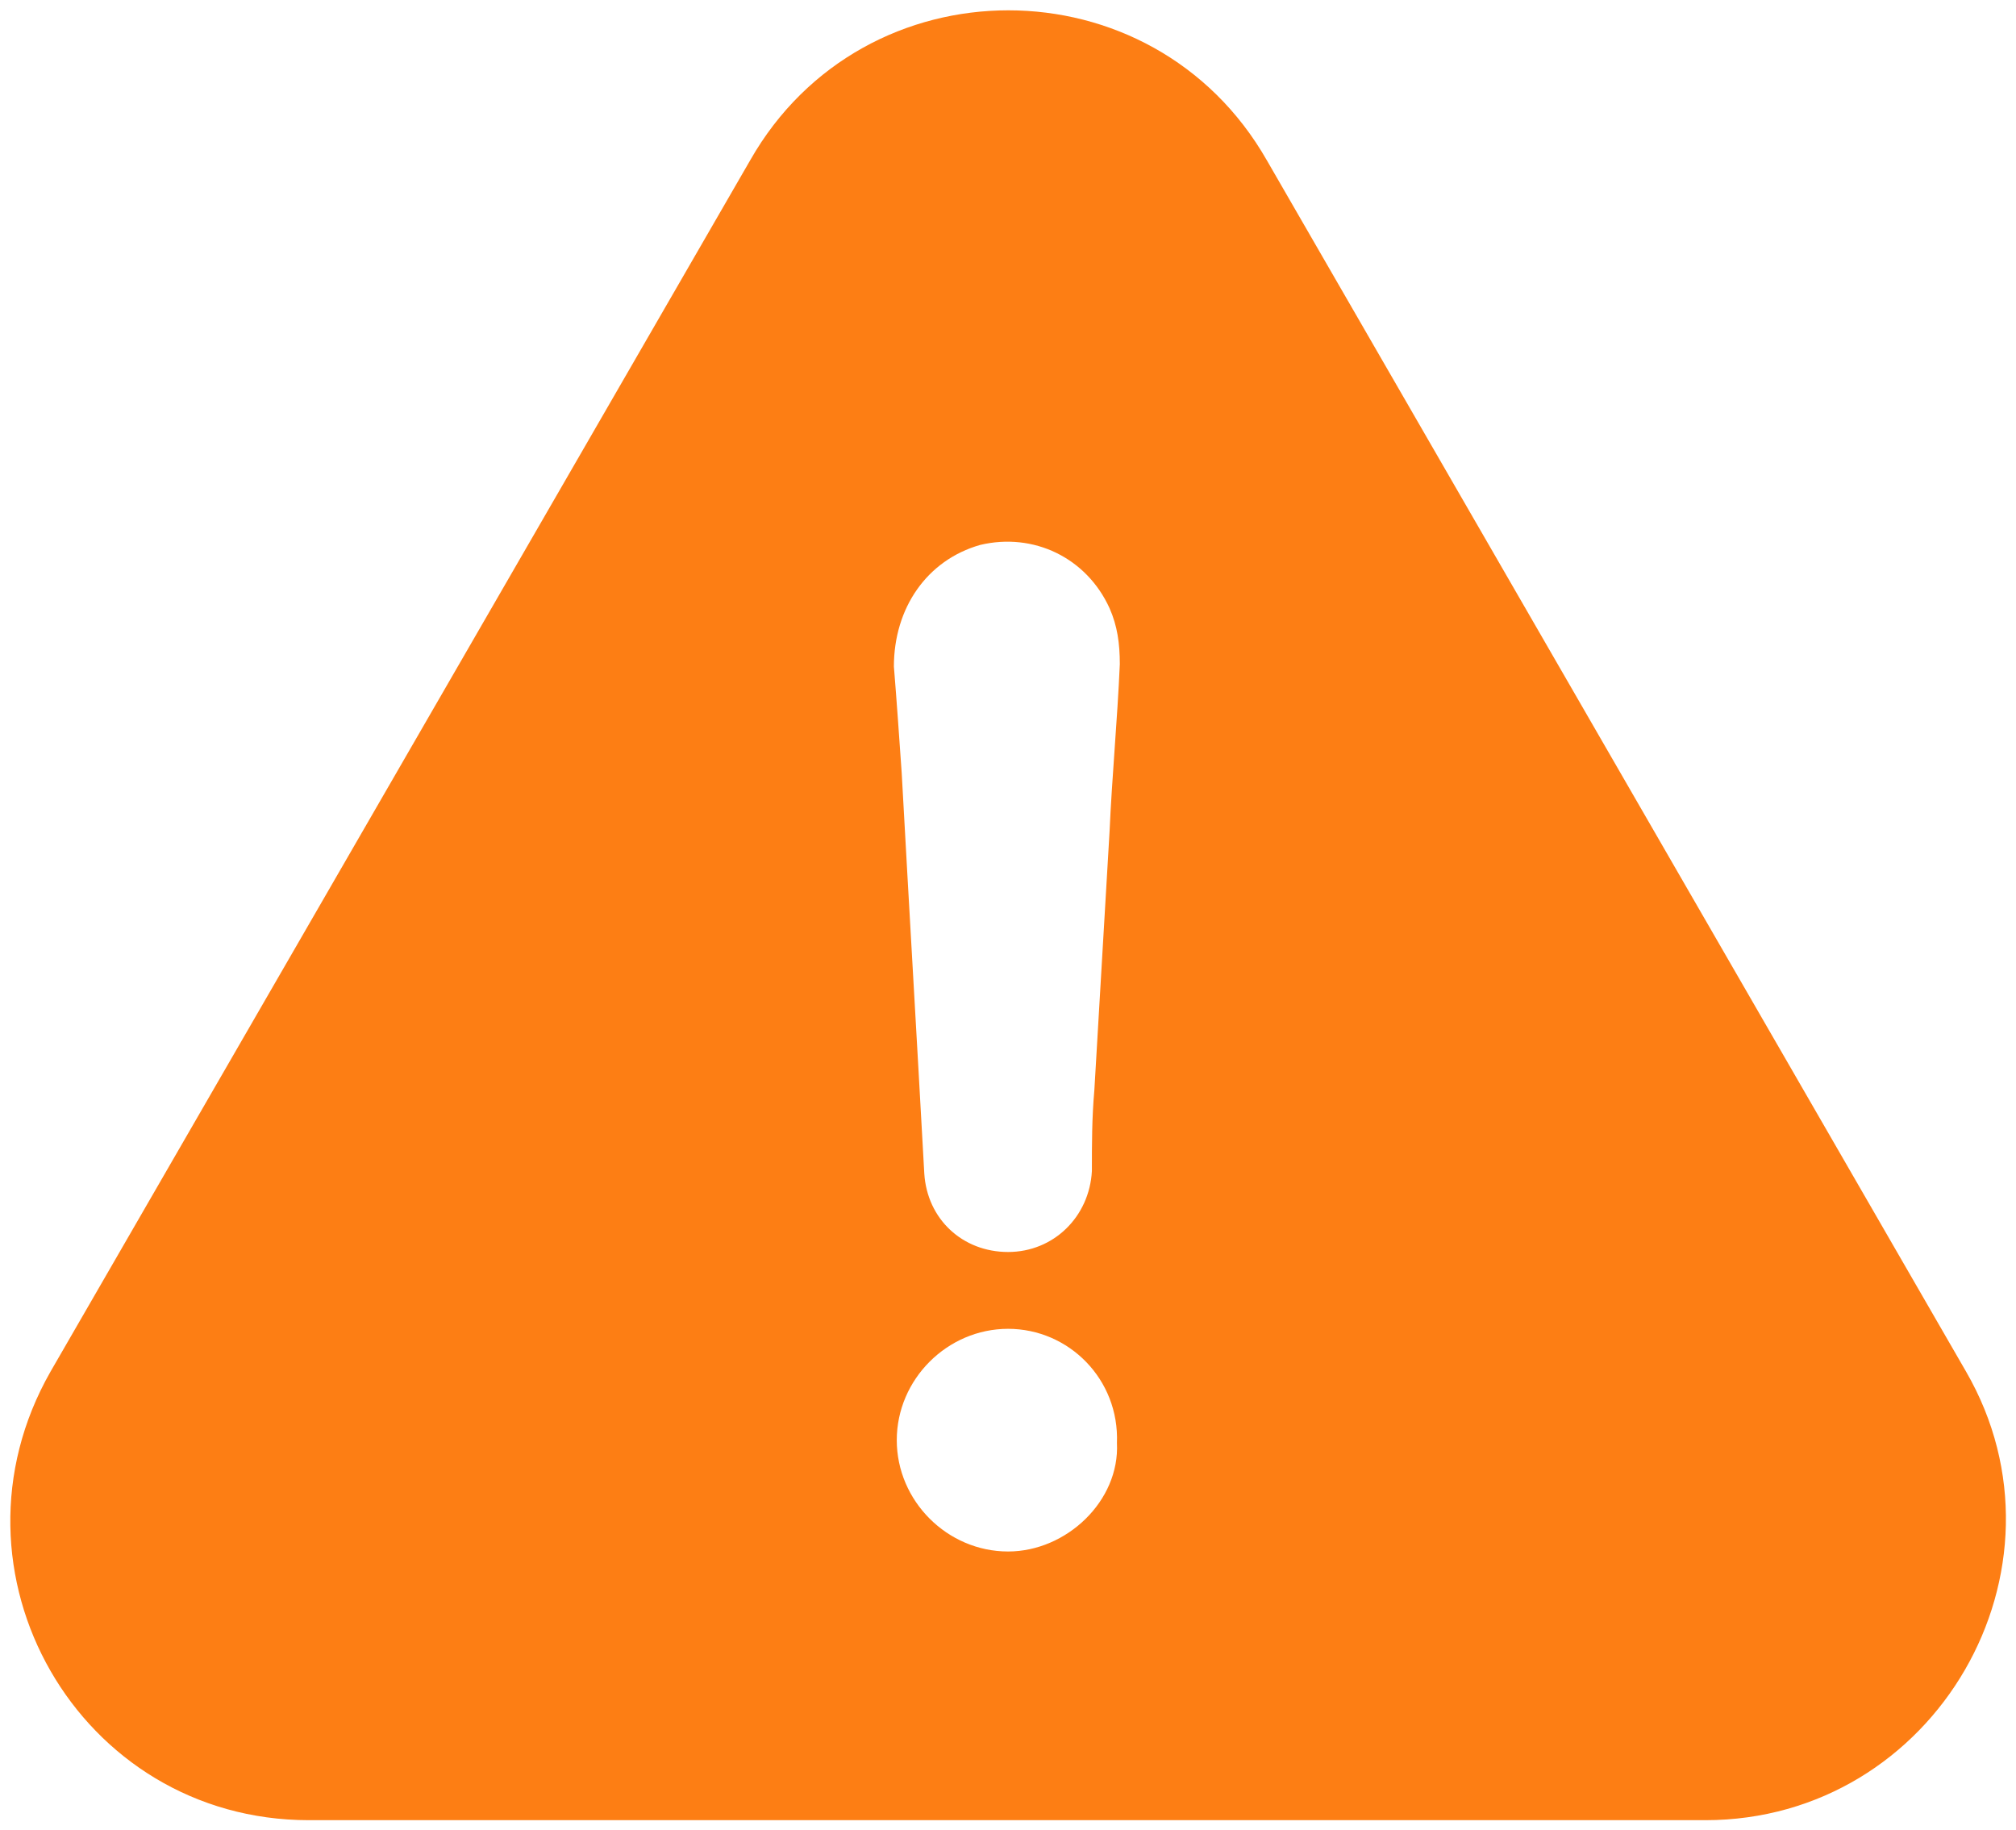 <?xml version="1.0" encoding="UTF-8" standalone="no"?>
<svg
		xmlns:dc="http://purl.org/dc/elements/1.1/"
		xmlns:cc="http://creativecommons.org/ns#"
		xmlns:rdf="http://www.w3.org/1999/02/22-rdf-syntax-ns#"
		xmlns:sodipodi="http://sodipodi.sourceforge.net/DTD/sodipodi-0.dtd"
		xmlns:inkscape="http://www.inkscape.org/namespaces/inkscape"
		xmlns="http://www.w3.org/2000/svg"
		inkscape:version="1.0 (4035a4fb49, 2020-05-01)"
		height="443.711"
		width="488.811"
		sodipodi:docname="error.svg"
		xml:space="preserve"
		viewBox="0 0 488.811 443.711"
		y="0px"
		x="0px"
		id="Capa_1"
		version="1.1">
	<defs
			id="defs39"/>
	<sodipodi:namedview
			inkscape:current-layer="Capa_1"
			inkscape:window-maximized="1"
			inkscape:window-y="-9"
			inkscape:window-x="-9"
			inkscape:cy="221.85572"
			inkscape:cx="244.40578"
			inkscape:zoom="3.1802491"
			fit-margin-bottom="2.5"
			fit-margin-right="2.5"
			fit-margin-left="2.5"
			fit-margin-top="2.5"
			lock-margins="true"
			showgrid="false"
			id="namedview37"
			inkscape:window-height="1745"
			inkscape:window-width="2736"
			inkscape:pageshadow="2"
			inkscape:pageopacity="0"
			guidetolerance="10"
			gridtolerance="10"
			objecttolerance="10"
			borderopacity="1"
			bordercolor="#666666"
			pagecolor="#ffffff"/>
	<g
			transform="matrix(0.996,0,0,0.996,2.5,-20.05)"
			style="fill:#dc3545;fill-opacity:1"
			id="g4">
	<path
			style="fill:#fd7e14;fill-opacity:1"
			id="path2"
			d="m 476.099,353.968 -170.2,-294.8 c -27.8,-48.7 -98.1,-48.7 -125.8,0 l -170.3,294.8 c -27.8,48.7 6.8,109.2 62.9,109.2 h 339.9 c 56.1,0 91.3,-61.1 63.5,-109.2 z m -233.2,43.8 c -14.8,0 -27.1,-12.3 -27.1,-27.1 0,-14.8 12.3,-27.1 27.1,-27.1 14.8,0 27.1,12.3 26.5,27.8 0.7,14.1 -12.3,26.4 -26.5,26.4 z m 24.7,-175.2 c -1.2,21 -2.5,41.9 -3.7,62.9 -0.6,6.8 -0.6,13 -0.6,19.7 -0.6,11.1 -9.3,19.7 -20.4,19.7 -11.1,0 -19.7,-8 -20.4,-19.1 -1.8,-32.7 -3.7,-64.8 -5.5,-97.5 -0.6,-8.6 -1.2,-17.3 -1.9,-25.9 0,-14.2 8,-25.9 21,-29.6 13,-3.1 25.9,3.1 31.5,15.4 1.9,4.3 2.5,8.6 2.5,13.6 -0.6,13.7 -1.9,27.3 -2.5,40.8 z"/>
</g>
	<g
			transform="translate(1.5,-21.05)"
			id="g6">
</g>
	<g
			transform="translate(1.5,-21.05)"
			id="g8">
</g>
	<g
			transform="translate(1.5,-21.05)"
			id="g10">
</g>
	<g
			transform="translate(1.5,-21.05)"
			id="g12">
</g>
	<g
			transform="translate(1.5,-21.05)"
			id="g14">
</g>
	<g
			transform="translate(1.5,-21.05)"
			id="g16">
</g>
	<g
			transform="translate(1.5,-21.05)"
			id="g18">
</g>
	<g
			transform="translate(1.5,-21.05)"
			id="g20">
</g>
	<g
			transform="translate(1.5,-21.05)"
			id="g22">
</g>
	<g
			transform="translate(1.5,-21.05)"
			id="g24">
</g>
	<g
			transform="translate(1.5,-21.05)"
			id="g26">
</g>
	<g
			transform="translate(1.5,-21.05)"
			id="g28">
</g>
	<g
			transform="translate(1.5,-21.05)"
			id="g30">
</g>
	<g
			transform="translate(1.5,-21.05)"
			id="g32">
</g>
	<g
			transform="translate(1.5,-21.05)"
			id="g34">
</g>
</svg>
